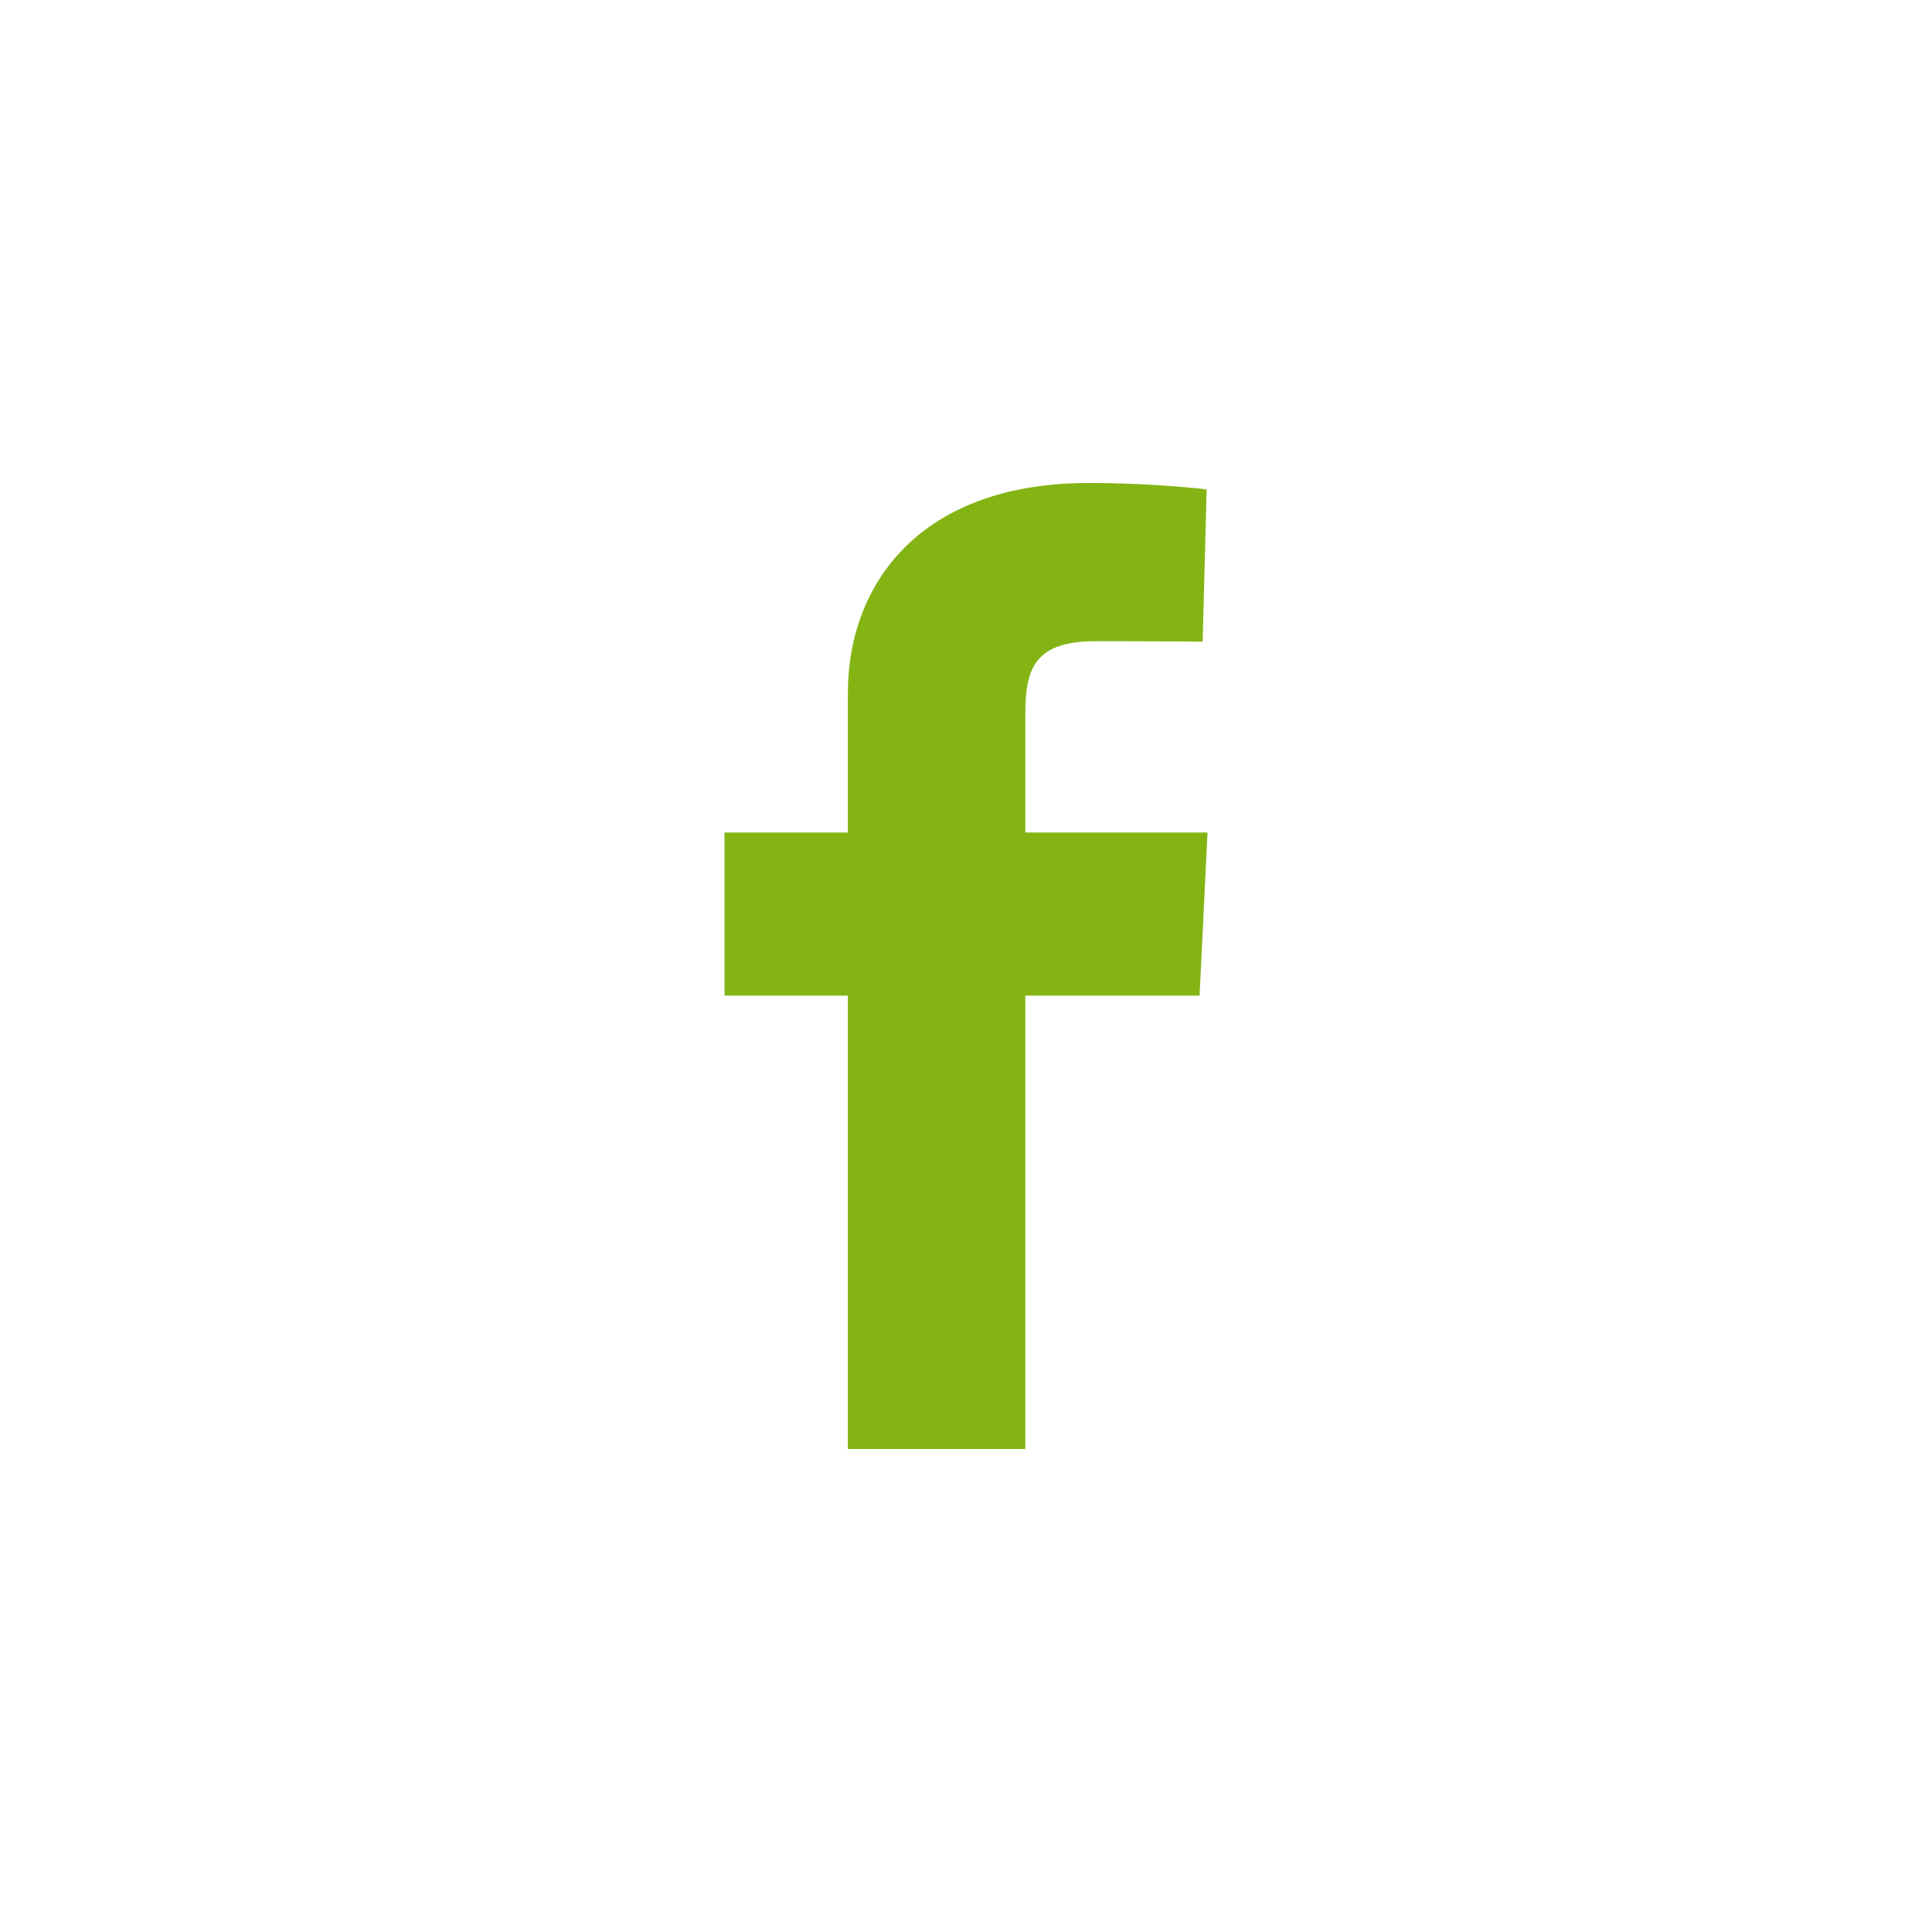<?xml version="1.0" encoding="UTF-8"?>
<svg width="32px" height="32px" viewBox="0 0 32 32" version="1.1" xmlns="http://www.w3.org/2000/svg" xmlns:xlink="http://www.w3.org/1999/xlink">
	<!-- Generator: Sketch 52.2 (67145) - http://www.bohemiancoding.com/sketch -->
	<title>ico/24px/facebook/green/no-outline</title>
	<desc>Created with Sketch.</desc>
	<g id="ico/24px/facebook/green/no-outline" stroke="none" stroke-width="1" fill="none" fill-rule="evenodd">
		<path d="M19.869,16.491 L16.983,16.491 L16.983,24 L14.043,24 L14.043,16.491 L12,16.491 L12,13.789 L14.043,13.789 L14.043,11.481 C14.043,9.666 15.248,8 18.028,8 C19.153,8 19.986,8.106 19.986,8.106 L19.92,10.628 C19.92,10.628 19.072,10.62 18.146,10.62 C17.143,10.62 16.983,11.07 16.983,11.815 L16.983,11.943 L16.983,13.789 L20,13.789 L19.869,16.491 Z" id="Fill-1" fill="#84B414"></path>
	</g>
</svg>
